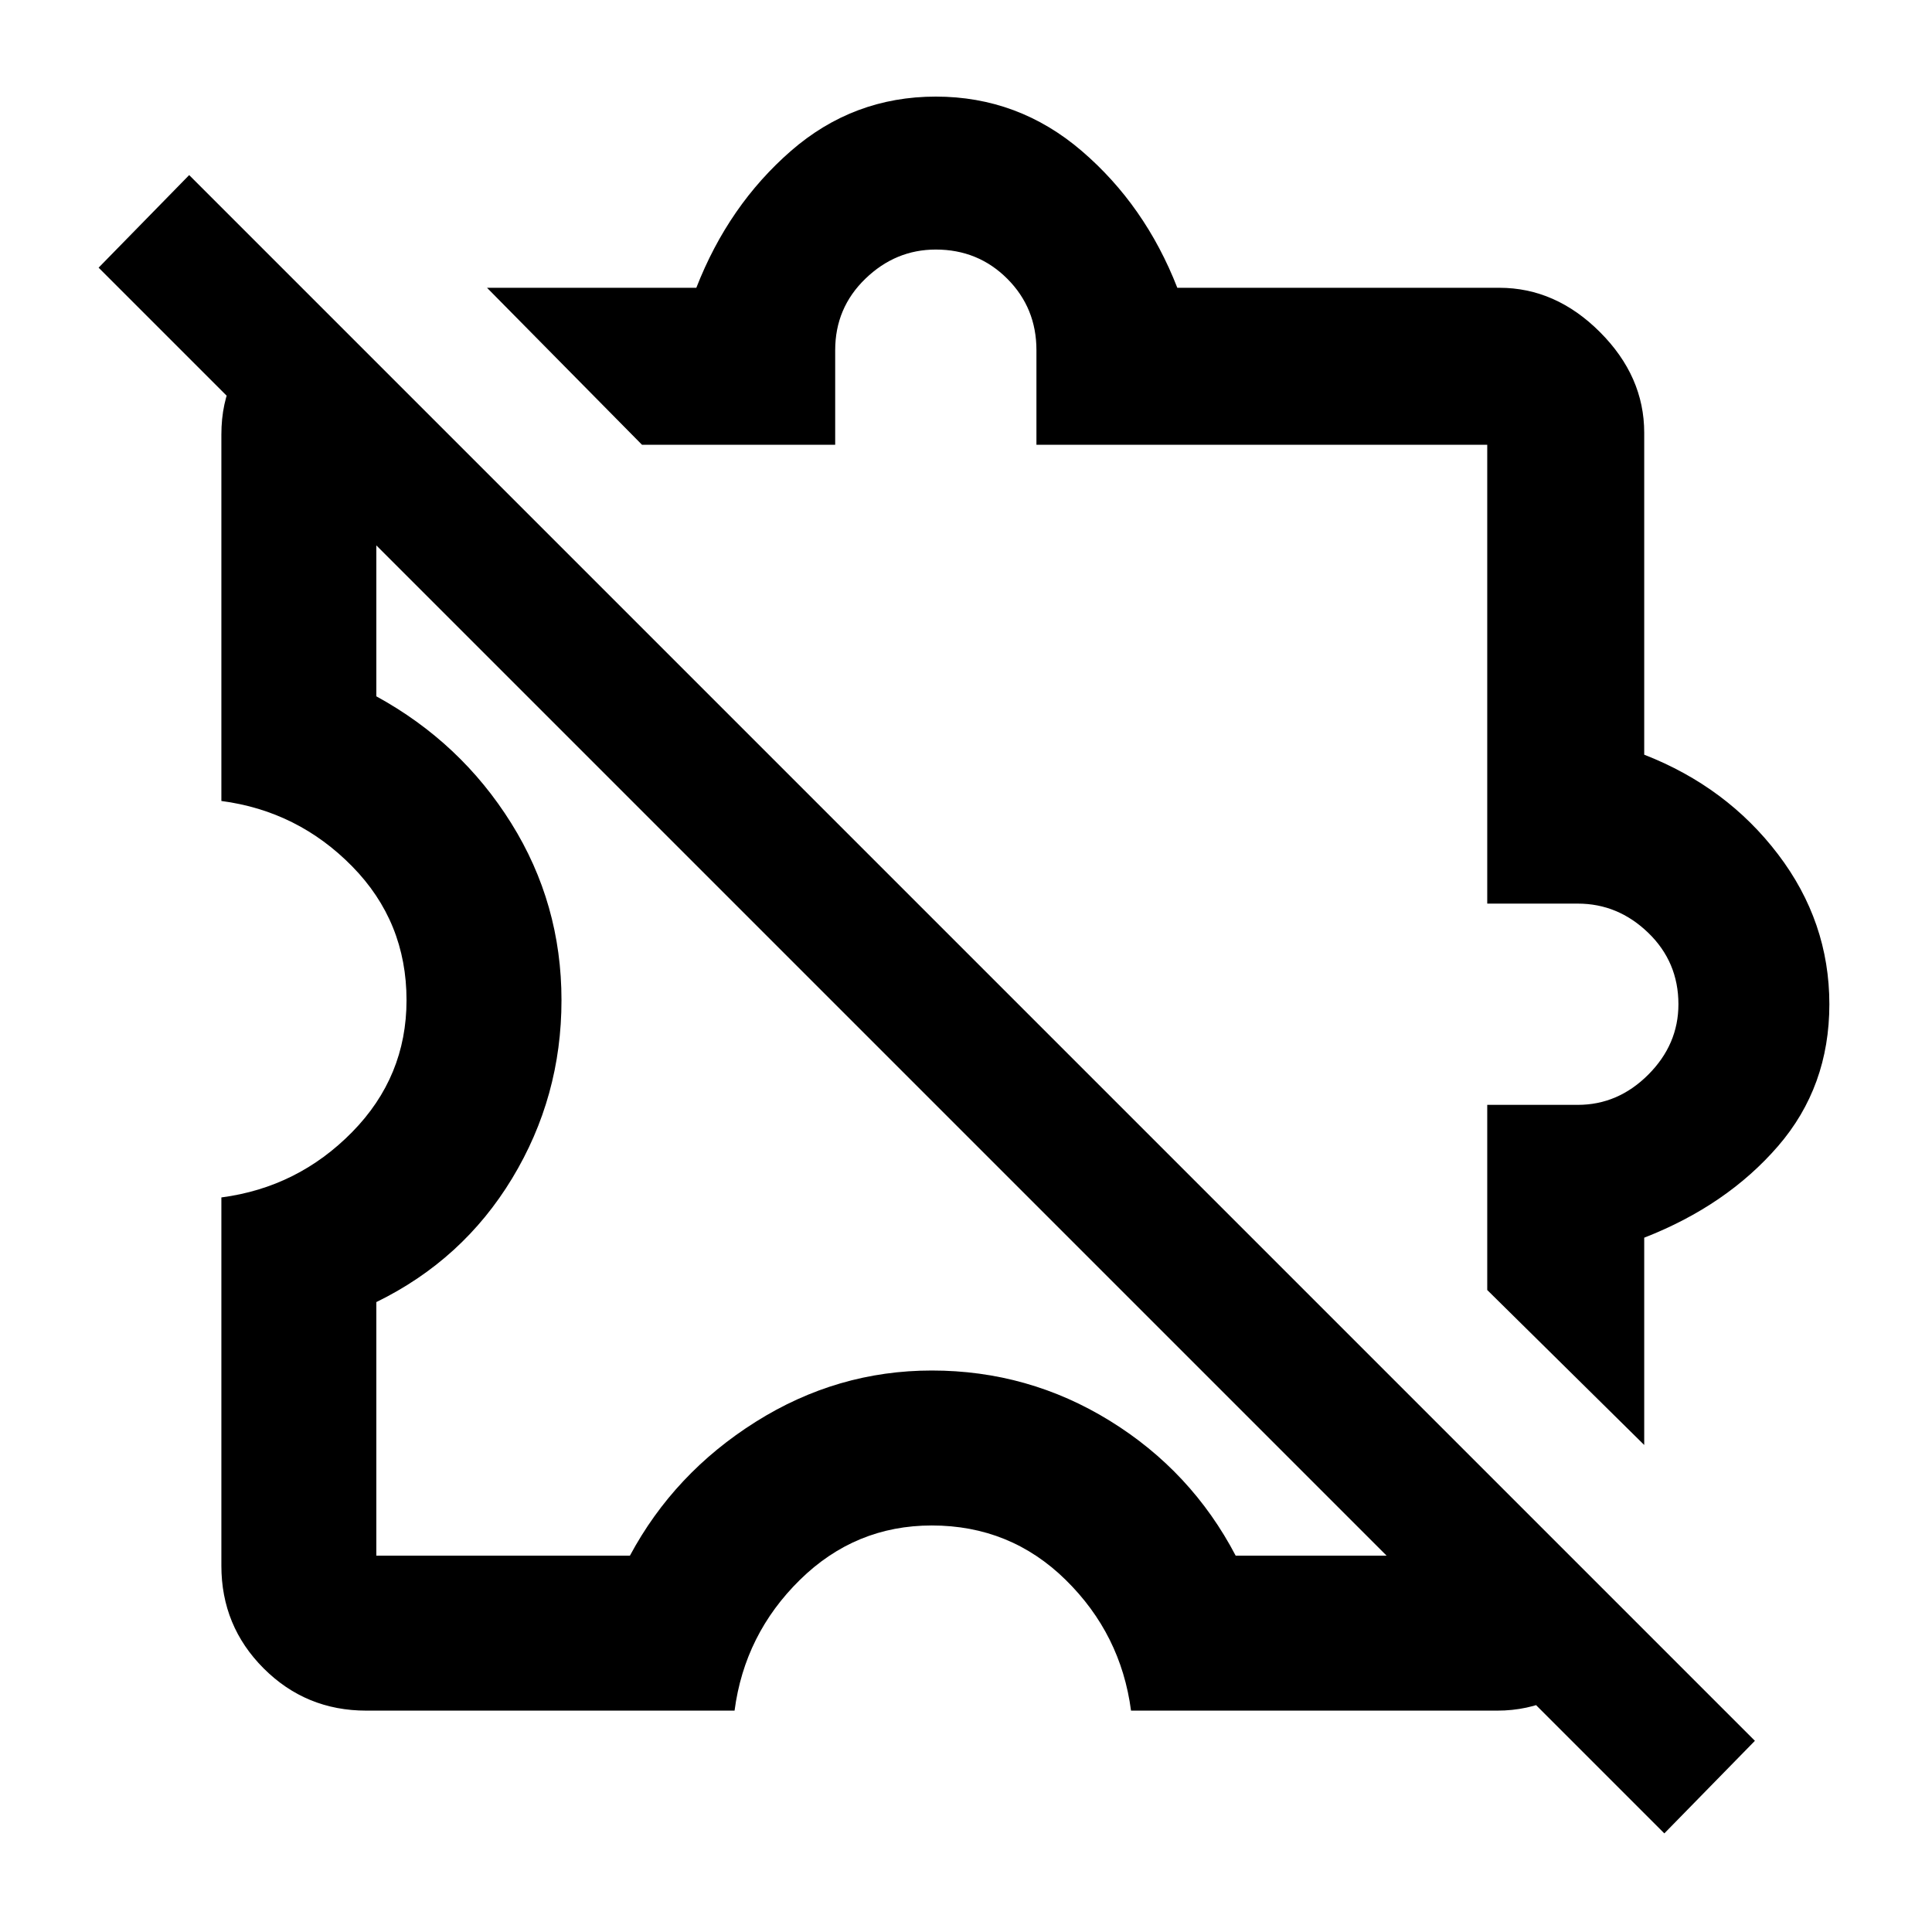 <svg xmlns="http://www.w3.org/2000/svg" height="48" width="48"><path d="M40.85 35.9 36.95 32.05V27.45H39.2Q40.2 27.45 40.95 26.7Q41.7 25.95 41.7 24.95Q41.7 23.9 40.95 23.175Q40.2 22.45 39.2 22.45H36.95V11.05H25.75V8.7Q25.75 7.65 25.025 6.925Q24.3 6.2 23.25 6.2Q22.25 6.2 21.5 6.925Q20.75 7.65 20.75 8.7V11.05H15.95L12.1 7.15H17.3Q18.1 5.1 19.65 3.75Q21.2 2.4 23.25 2.4Q25.3 2.4 26.875 3.75Q28.45 5.1 29.25 7.15H37.25Q38.65 7.15 39.75 8.25Q40.85 9.35 40.85 10.75V18.75Q42.9 19.55 44.175 21.225Q45.45 22.9 45.45 24.95Q45.45 27 44.175 28.475Q42.9 29.95 40.85 30.75ZM26.55 21.65Q26.55 21.65 26.55 21.65Q26.55 21.65 26.55 21.65Q26.55 21.65 26.55 21.65Q26.55 21.65 26.55 21.65Q26.55 21.65 26.55 21.65Q26.55 21.65 26.55 21.65Q26.55 21.65 26.55 21.65Q26.55 21.65 26.55 21.65ZM41.35 45.55 2.45 6.65 4.7 4.35 43.6 43.25ZM21.9 26.1Q21.9 26.1 21.9 26.1Q21.9 26.1 21.9 26.1Q21.9 26.1 21.9 26.1Q21.9 26.1 21.9 26.1Q21.9 26.1 21.9 26.1Q21.9 26.1 21.9 26.1Q21.9 26.1 21.9 26.1Q21.9 26.1 21.9 26.1ZM9.1 42.5Q7.6 42.5 6.55 41.45Q5.5 40.4 5.5 38.9V29.75Q7.4 29.5 8.75 28.125Q10.1 26.75 10.1 24.85Q10.1 22.9 8.75 21.525Q7.4 20.15 5.5 19.9V10.8Q5.5 10 5.8 9.4Q6.1 8.8 6.6 8.25L9.35 11.05V17.3Q11.45 18.45 12.7 20.45Q13.95 22.45 13.95 24.85Q13.95 27.25 12.725 29.275Q11.5 31.3 9.35 32.35V38.65H15.65Q16.75 36.6 18.775 35.325Q20.8 34.05 23.15 34.05Q25.55 34.05 27.575 35.3Q29.6 36.55 30.7 38.65H36.95L39.75 41.4Q39.25 41.9 38.6 42.2Q37.95 42.5 37.2 42.5H28.1Q27.85 40.6 26.475 39.25Q25.1 37.9 23.15 37.9Q21.25 37.9 19.875 39.25Q18.5 40.6 18.25 42.5Z"/></svg>